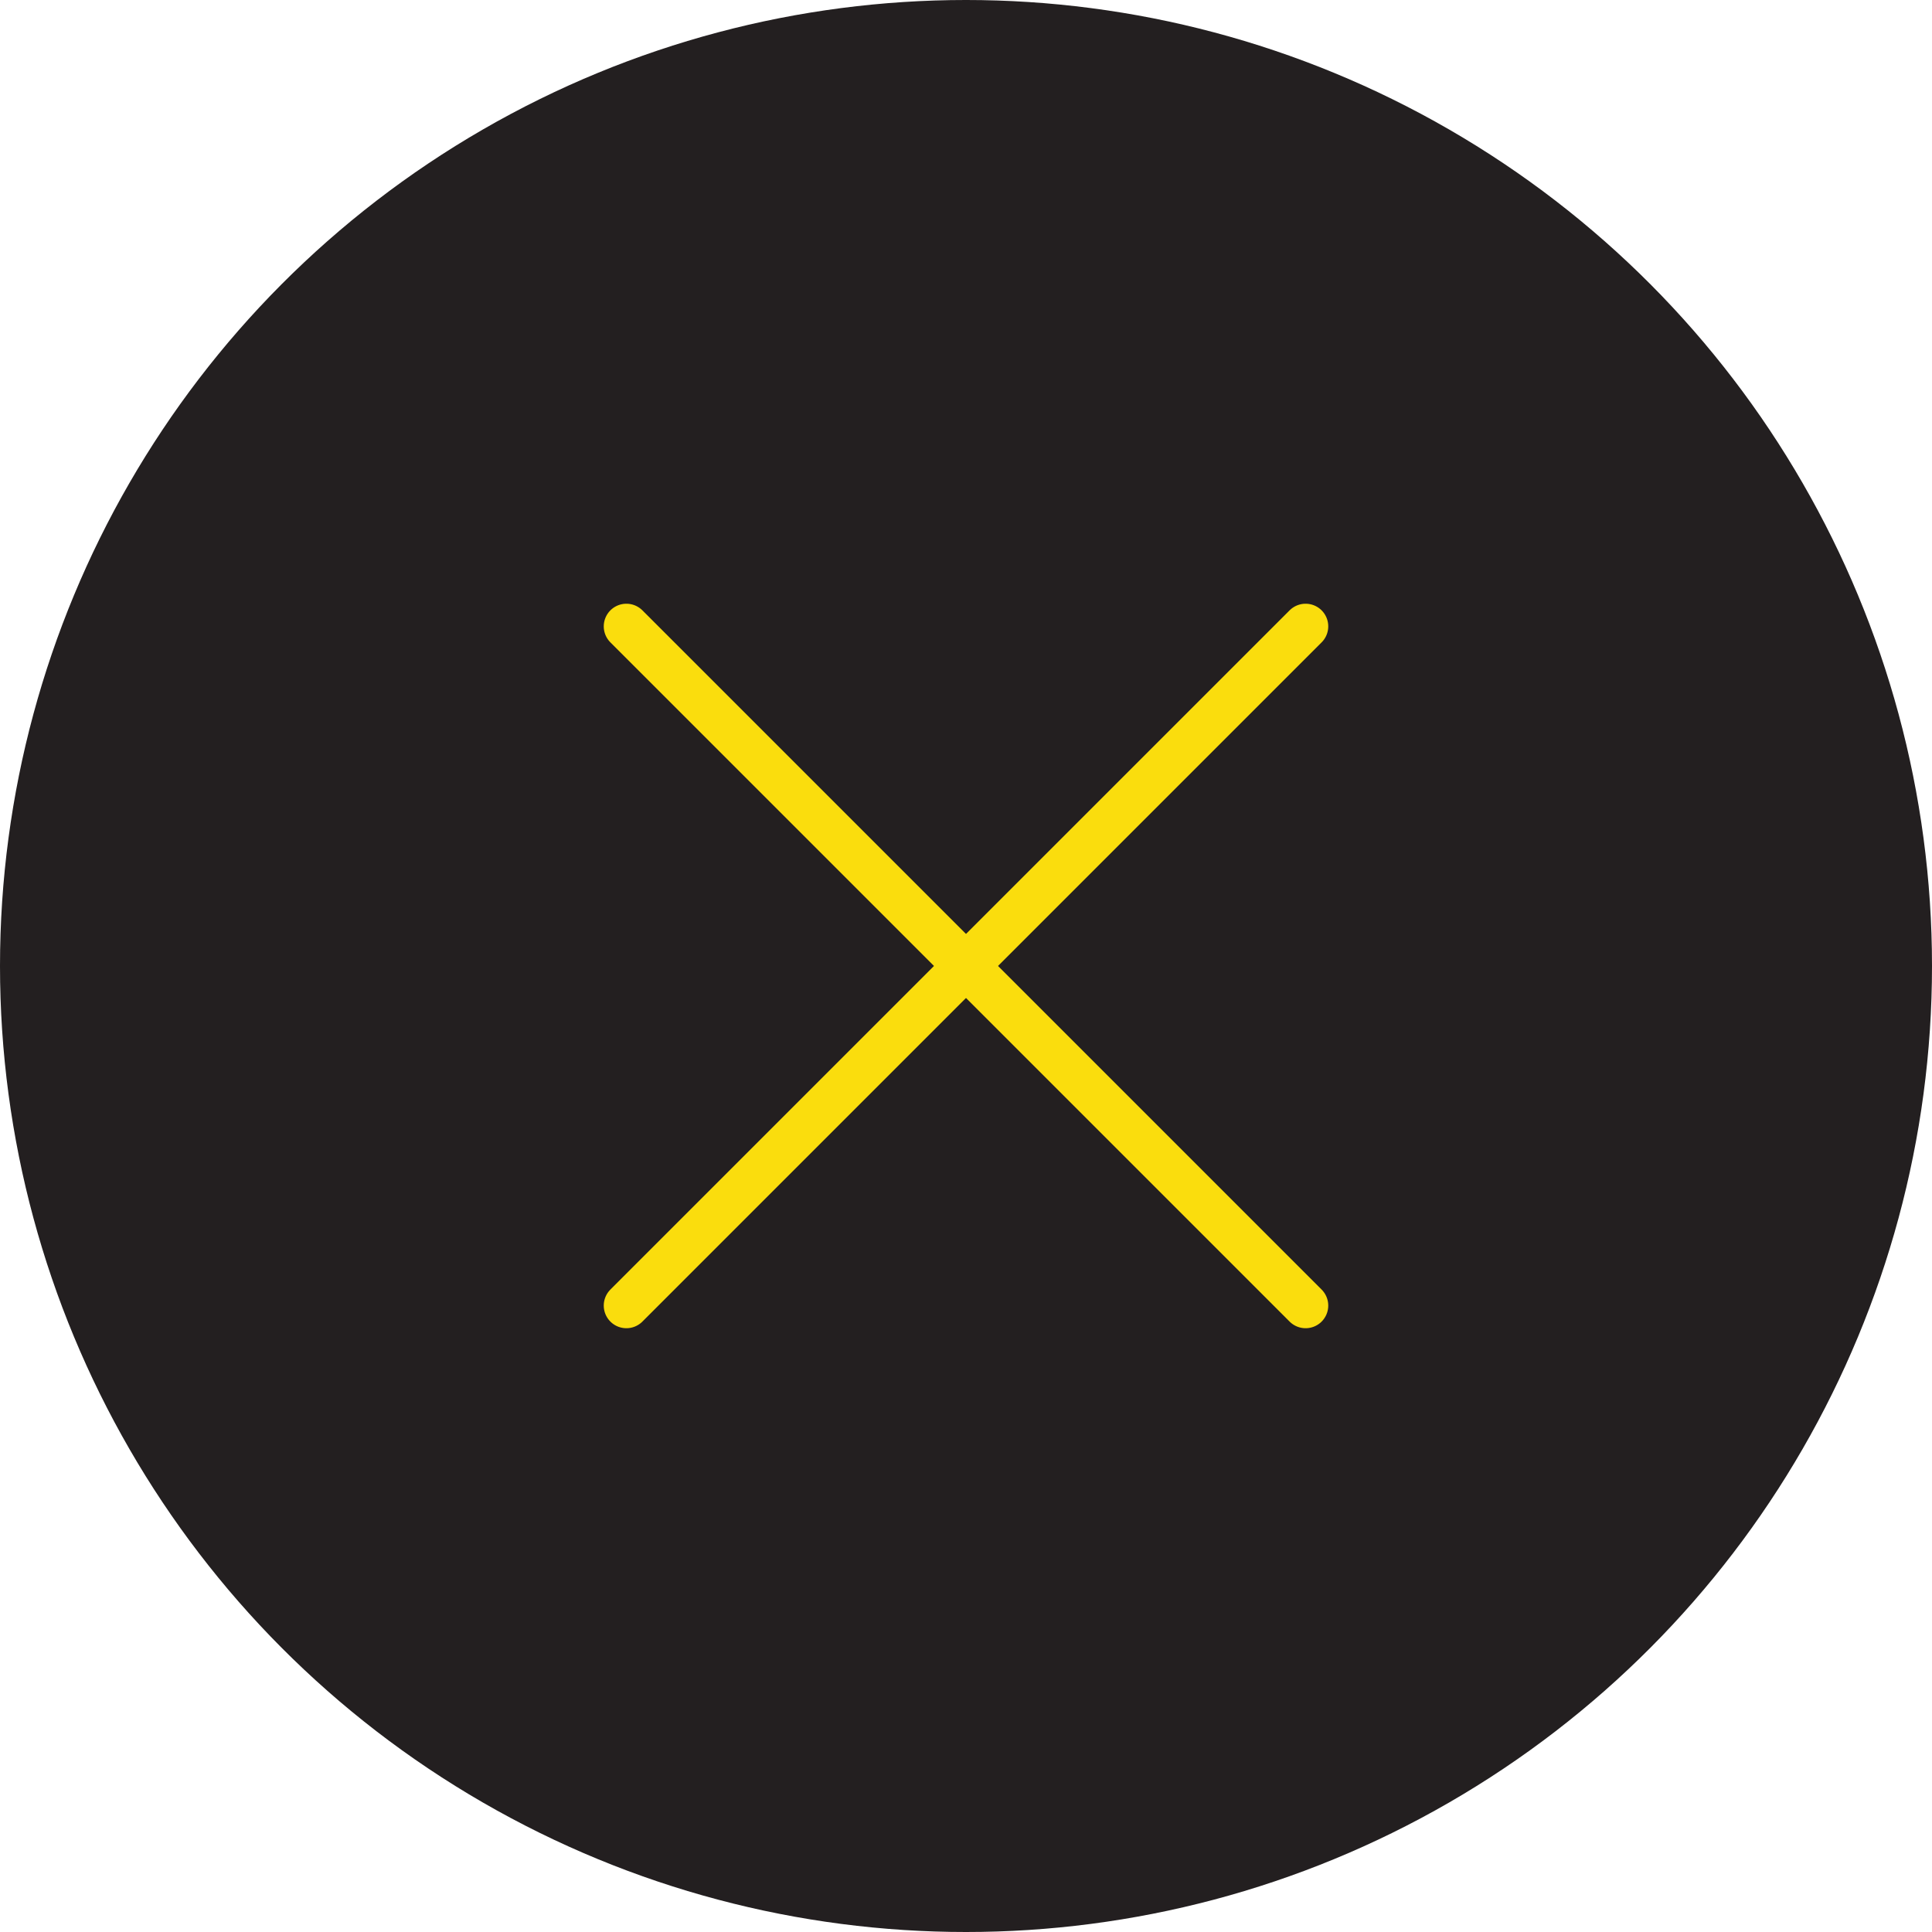 <?xml version="1.0" encoding="UTF-8"?>
<svg width="64px" height="64px" viewBox="0 0 64 64" version="1.1" xmlns="http://www.w3.org/2000/svg" xmlns:xlink="http://www.w3.org/1999/xlink">
    <!-- Generator: Sketch 62 (91390) - https://sketch.com -->
    <title>form-trigger-close</title>
    <desc>Created with Sketch.</desc>
    <g id="form-trigger-close" stroke="none" stroke-width="1" fill="none" fill-rule="evenodd">
        <circle id="Oval" fill="#231F20" cx="32" cy="32" r="32"></circle>
        <g id="close" transform="translate(20, 20)" stroke="#FADD0D" stroke-linecap="round" stroke-linejoin="round" stroke-width="1.5">
            <line x1="0.75" y1="23.249" x2="23.25" y2="0.749" id="Path"></line>
            <line x1="23.25" y1="23.249" x2="0.75" y2="0.749" id="Path"></line>
        </g>
    </g>
</svg>
